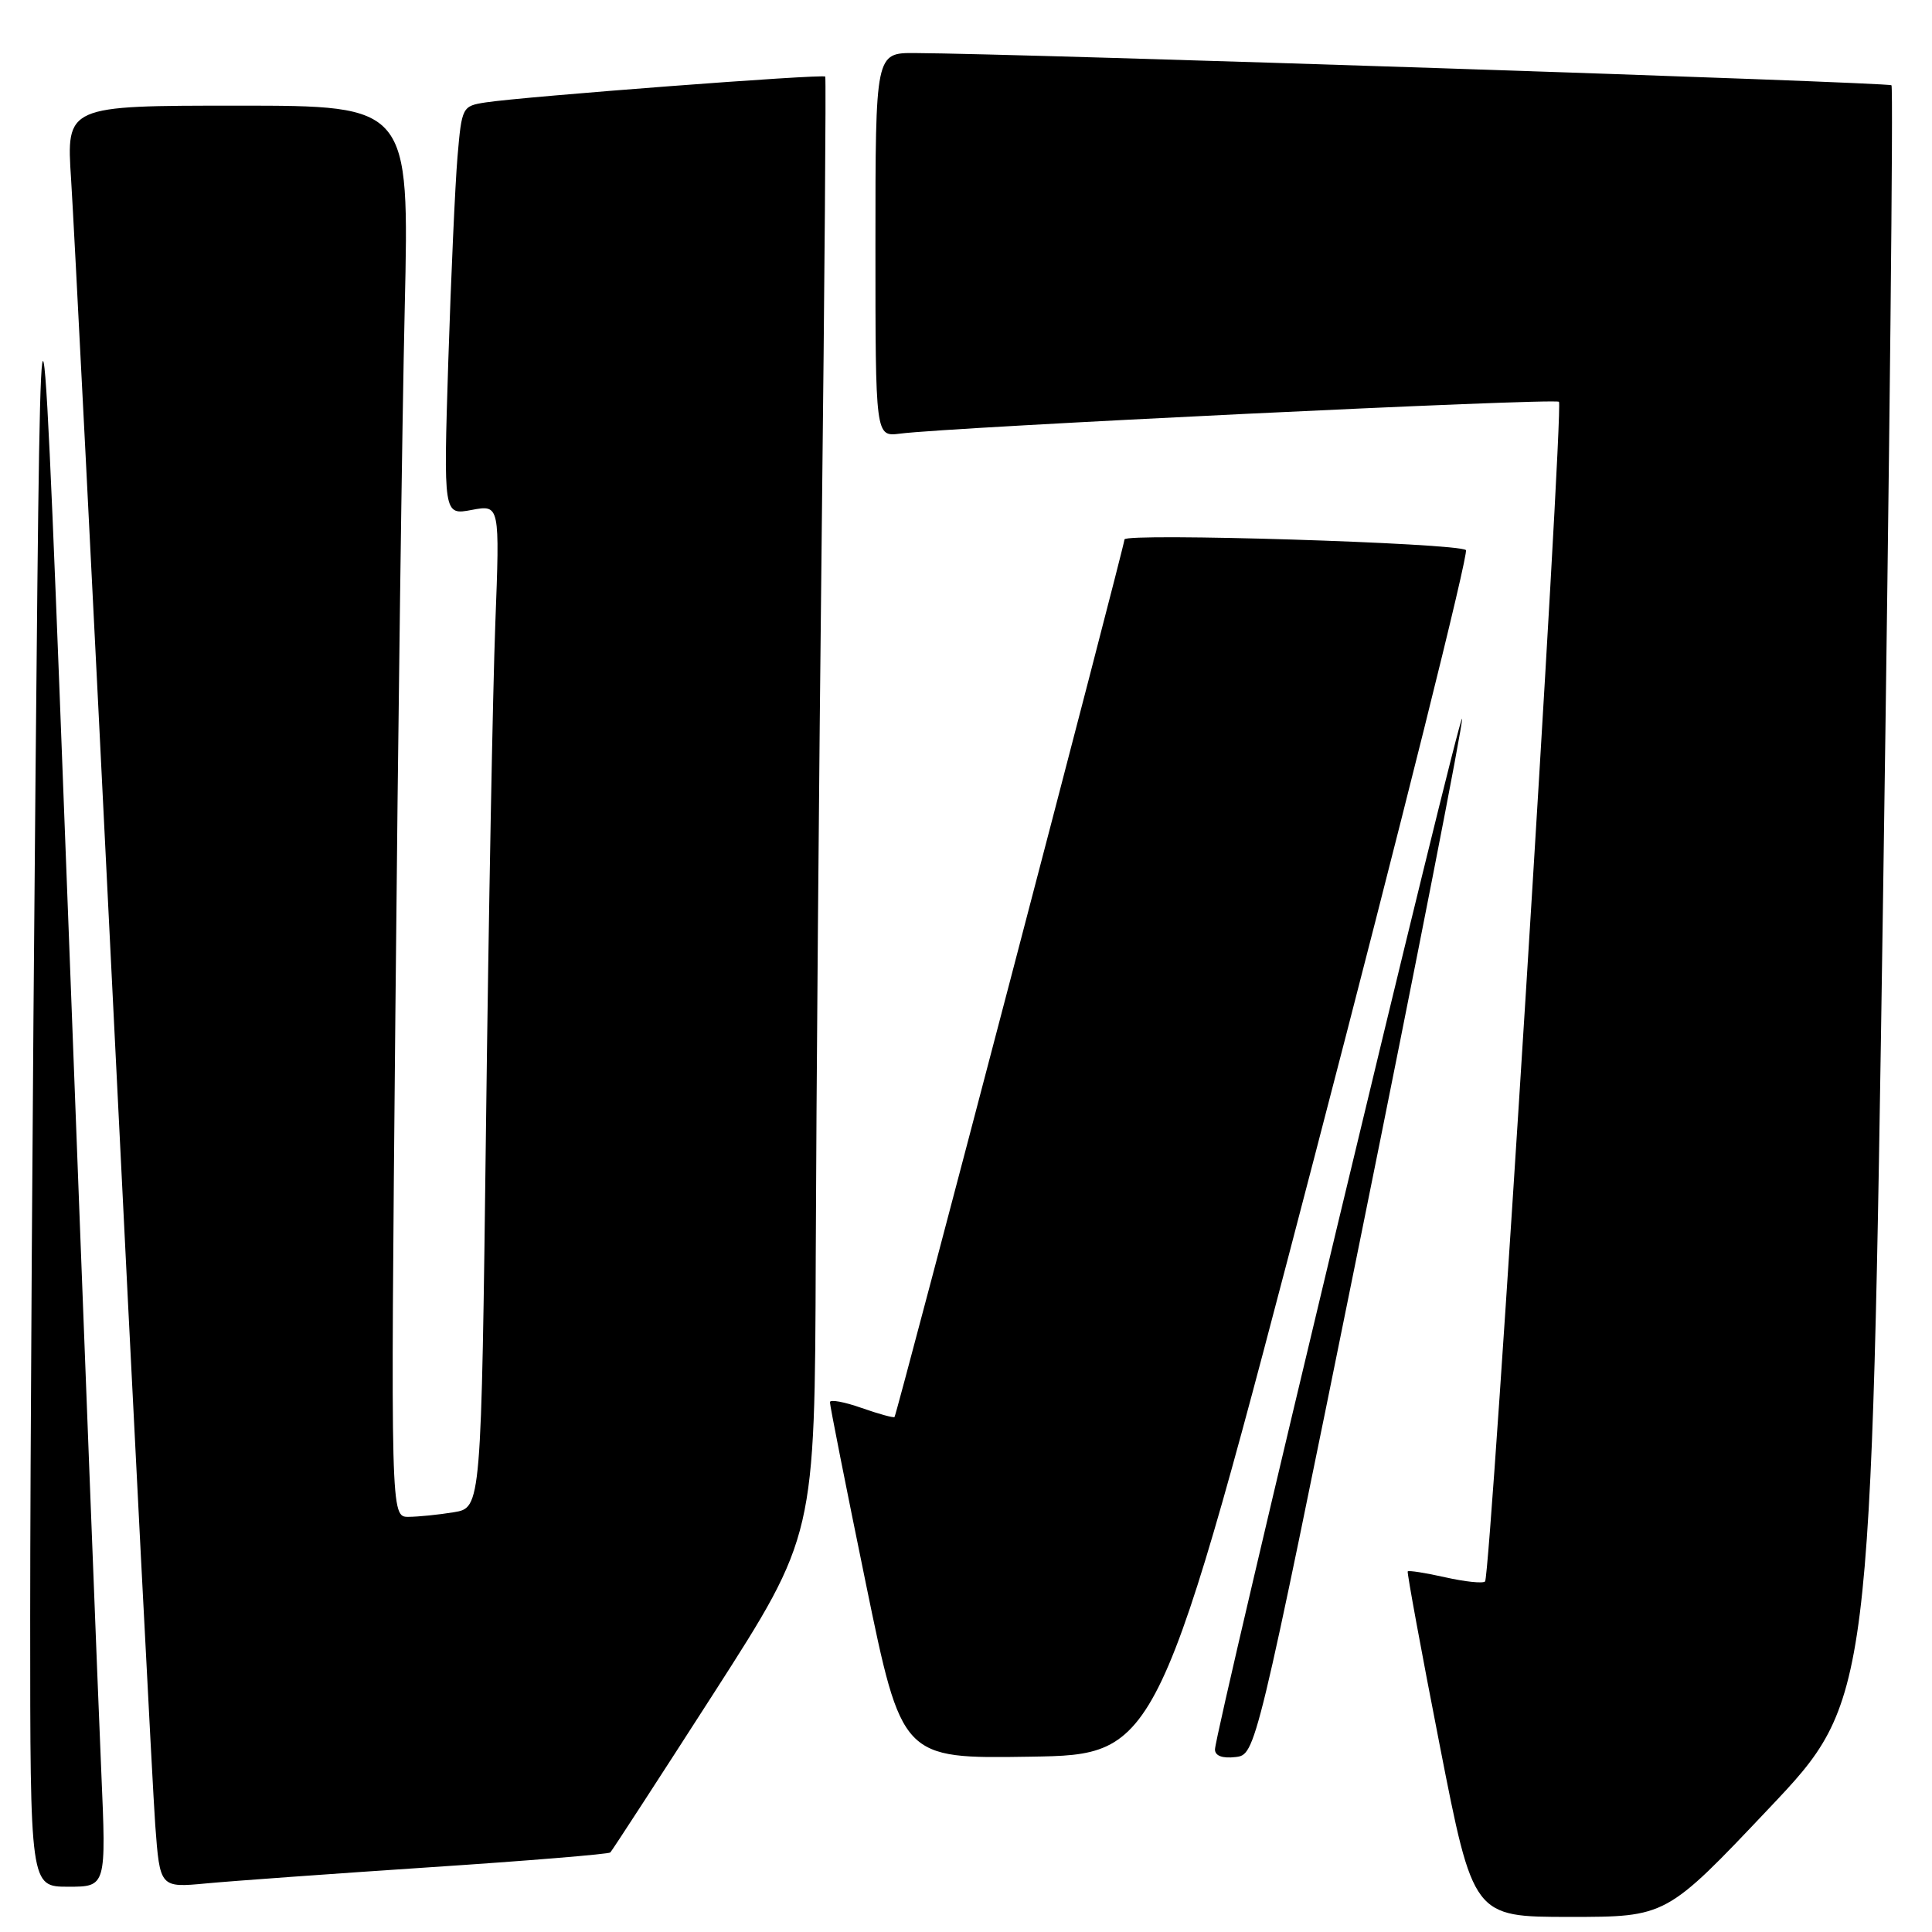 <?xml version="1.0" encoding="UTF-8" standalone="no"?>
<!DOCTYPE svg PUBLIC "-//W3C//DTD SVG 1.1//EN" "http://www.w3.org/Graphics/SVG/1.1/DTD/svg11.dtd" >
<svg xmlns="http://www.w3.org/2000/svg" xmlns:xlink="http://www.w3.org/1999/xlink" version="1.1" viewBox="0 0 256 256">
 <g >
 <path fill="currentColor"
d=" M 234.36 239.66 C 247.94 225.32 247.94 225.32 249.52 118.54 C 250.38 59.81 250.89 11.55 250.63 11.30 C 250.24 10.90 135.21 7.10 121.25 7.03 C 116.00 7.00 116.00 7.00 116.00 32.44 C 116.00 57.87 116.00 57.87 119.25 57.46 C 125.97 56.59 206.06 52.72 206.57 53.24 C 207.22 53.89 197.52 208.82 196.78 209.55 C 196.50 209.84 194.12 209.59 191.50 209.00 C 188.88 208.41 186.64 208.06 186.53 208.22 C 186.42 208.37 188.32 218.74 190.77 231.25 C 195.22 254.00 195.22 254.00 208.00 254.00 C 220.79 254.00 220.79 254.00 234.36 239.66 Z  M 13.42 234.75 C 13.05 226.36 11.10 176.08 9.09 123.00 C 5.42 26.50 5.42 26.50 4.71 102.50 C 4.32 144.30 4.00 194.59 4.00 214.25 C 4.00 250.00 4.00 250.00 9.04 250.00 C 14.08 250.00 14.08 250.00 13.42 234.75 Z  M 56.98 247.42 C 69.90 246.57 80.65 245.68 80.87 245.46 C 81.10 245.23 87.29 235.70 94.63 224.28 C 107.97 203.50 107.97 203.50 108.09 166.50 C 108.16 146.15 108.52 102.73 108.89 70.00 C 109.26 37.27 109.47 10.34 109.35 10.15 C 109.12 9.77 69.45 12.79 64.35 13.57 C 61.25 14.05 61.19 14.16 60.62 20.78 C 60.31 24.47 59.76 36.67 59.40 47.88 C 58.76 68.27 58.76 68.27 62.50 67.57 C 66.23 66.87 66.23 66.87 65.63 82.68 C 65.30 91.38 64.74 121.29 64.40 149.14 C 63.77 199.78 63.77 199.78 60.13 200.38 C 58.13 200.71 55.43 200.98 54.13 200.99 C 51.76 201.00 51.76 201.00 52.39 134.25 C 52.73 97.54 53.29 55.46 53.63 40.75 C 54.24 14.00 54.24 14.00 31.51 14.00 C 8.78 14.00 8.78 14.00 9.42 23.75 C 9.77 29.11 12.29 78.50 15.01 133.50 C 17.73 188.50 20.24 237.24 20.57 241.82 C 21.19 250.14 21.19 250.14 27.35 249.56 C 30.73 249.24 44.07 248.28 56.98 247.42 Z  M 174.24 153.04 C 185.64 109.33 194.64 73.27 194.24 72.89 C 193.24 71.95 149.00 70.58 149.00 71.48 C 149.00 72.32 118.85 187.37 118.53 187.76 C 118.41 187.90 116.44 187.36 114.16 186.56 C 111.87 185.75 109.99 185.41 109.97 185.79 C 109.95 186.18 112.09 196.97 114.72 209.77 C 119.50 233.04 119.50 233.04 136.50 232.77 C 153.50 232.50 153.50 232.50 174.24 153.04 Z  M 180.18 164.50 C 187.76 127.10 193.86 95.94 193.73 95.25 C 193.49 93.92 160.97 229.56 160.99 231.82 C 161.00 232.66 161.98 233.02 163.70 232.82 C 166.39 232.50 166.39 232.50 180.18 164.50 Z "/>
</g>
</svg>